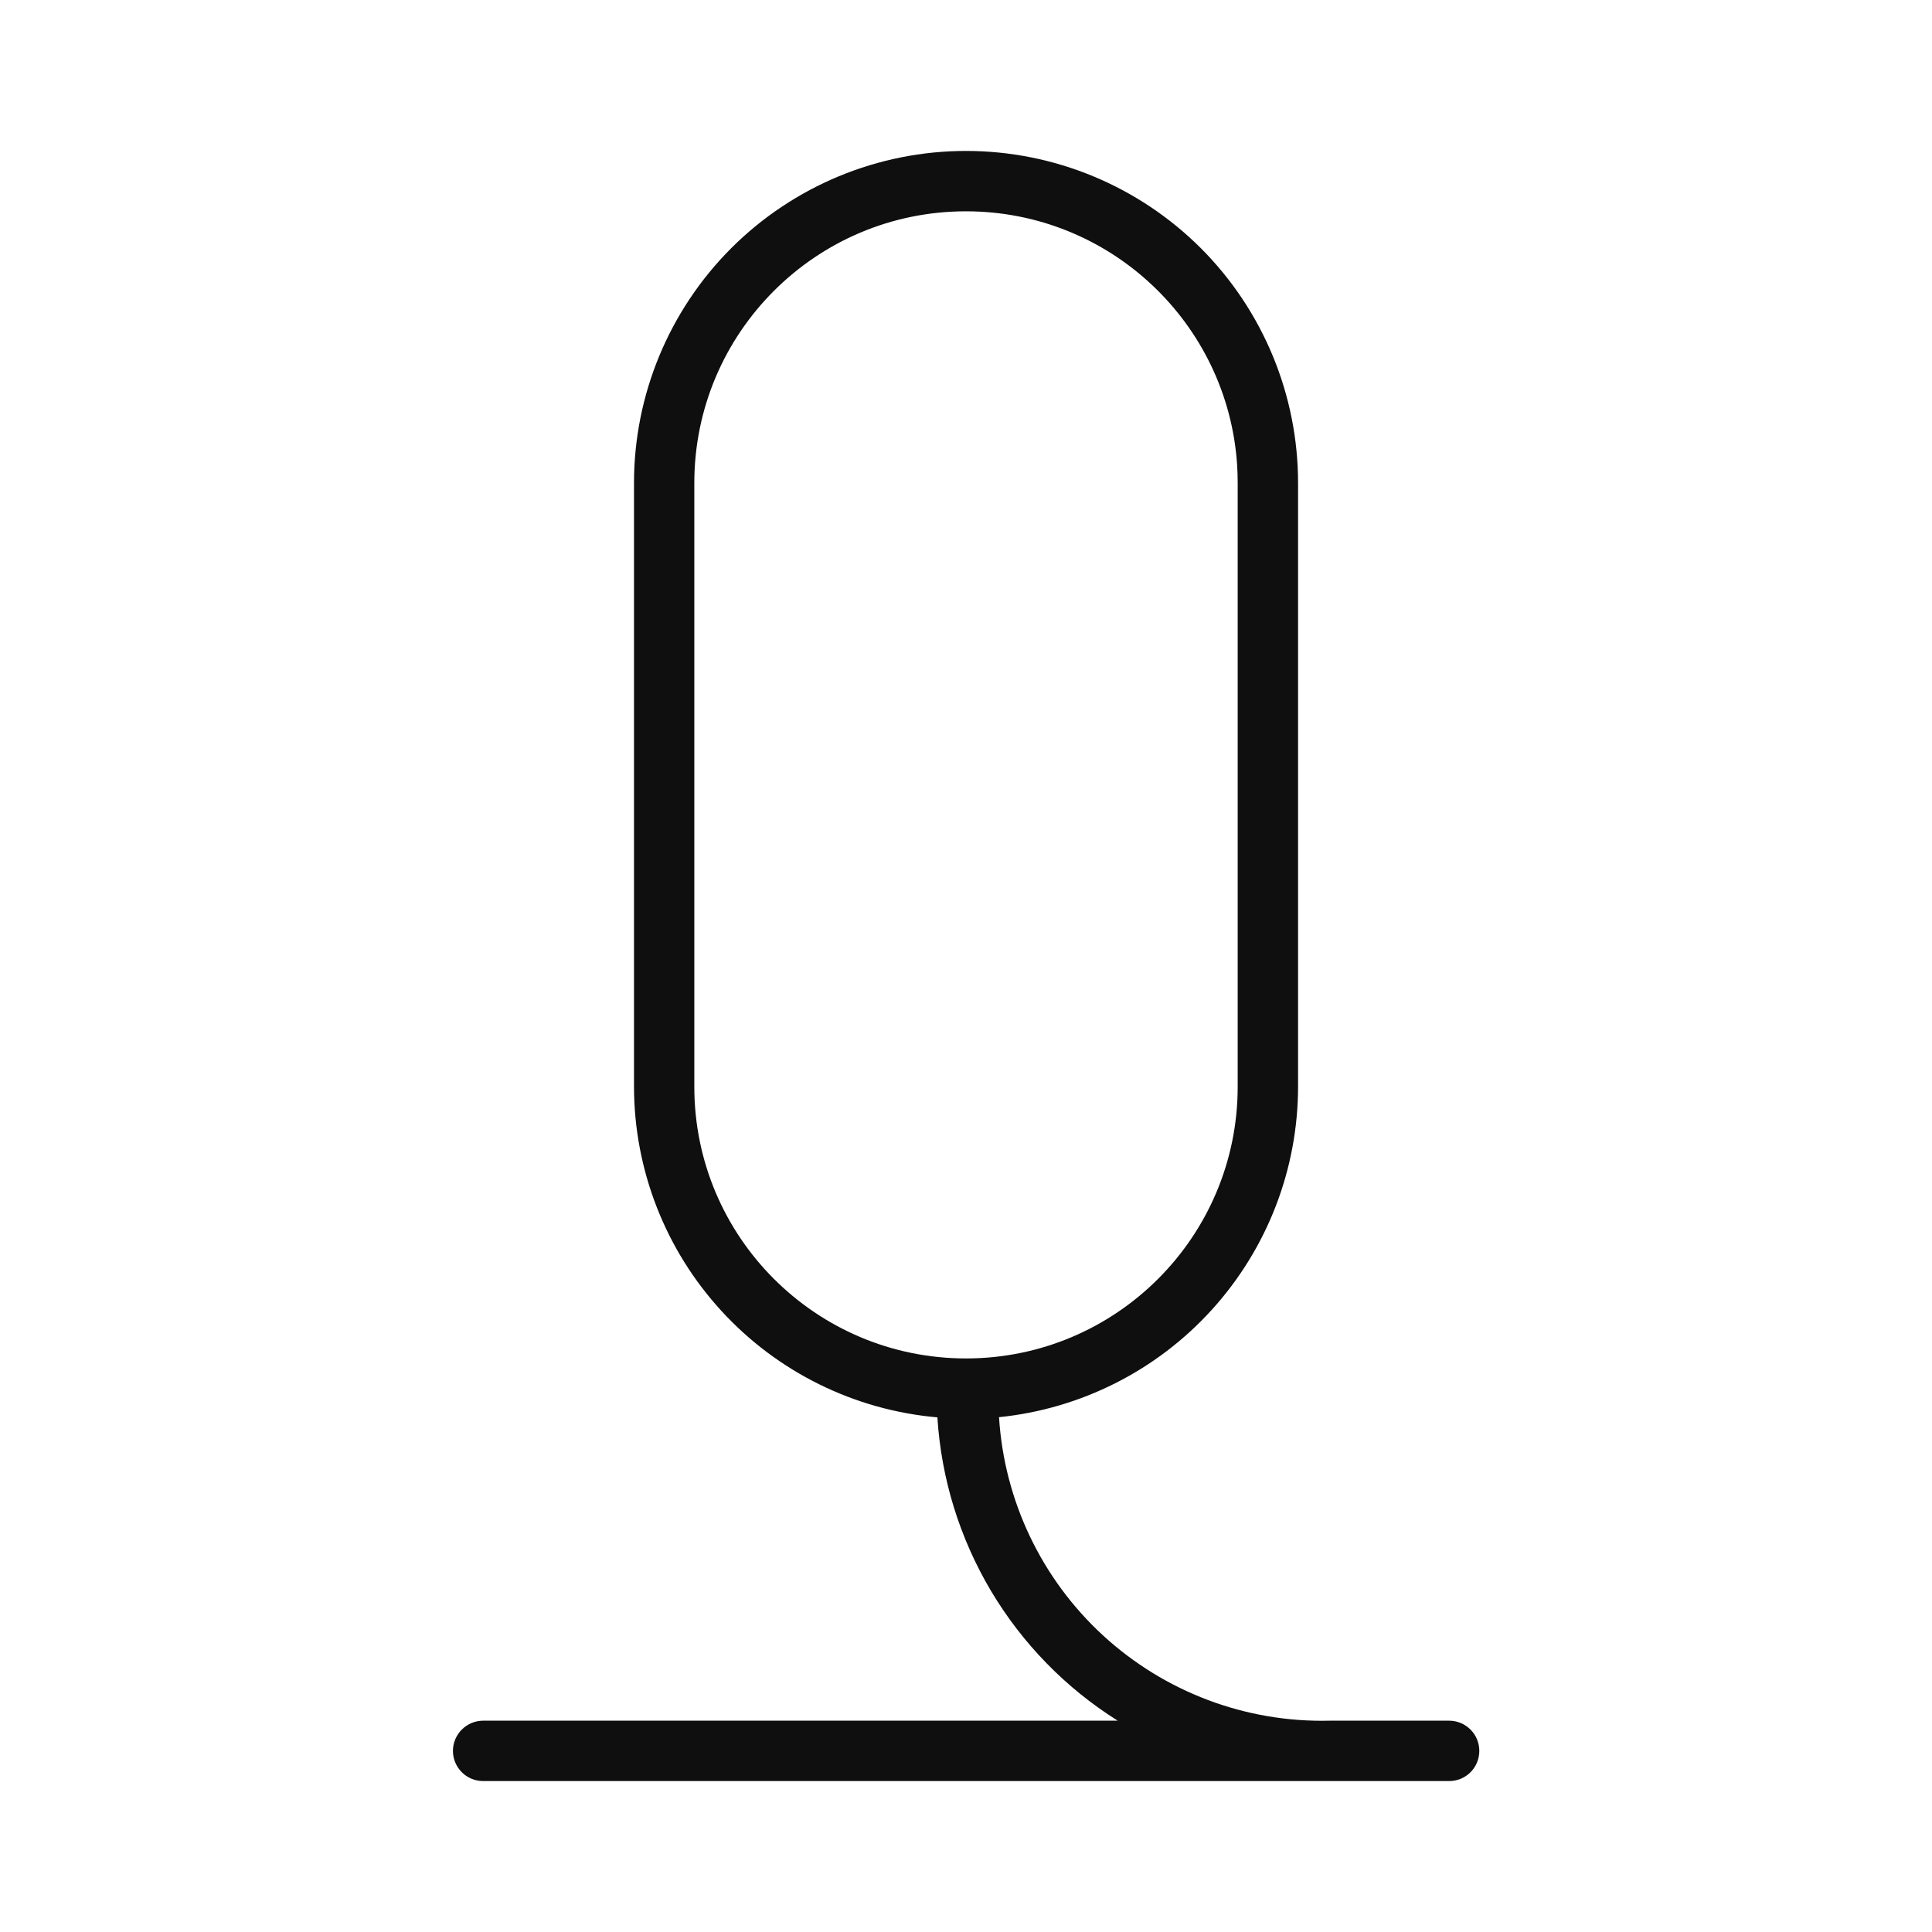 <svg width="32" height="32" viewBox="0 0 32 32" fill="none" xmlns="http://www.w3.org/2000/svg">
<path d="M22.023 28.5H24.002C24.135 28.5 24.262 28.553 24.356 28.647C24.45 28.741 24.502 28.868 24.502 29C24.502 29.133 24.45 29.26 24.356 29.354C24.262 29.448 24.135 29.5 24.002 29.5H8.002C7.87 29.5 7.743 29.448 7.649 29.354C7.555 29.26 7.502 29.133 7.502 29C7.502 28.868 7.555 28.741 7.649 28.647C7.743 28.553 7.87 28.5 8.002 28.5H18.513C17.652 27.96 16.933 27.222 16.413 26.349C15.894 25.475 15.59 24.491 15.526 23.476C14.155 23.356 12.88 22.728 11.95 21.714C11.02 20.701 10.503 19.376 10.501 18V8C10.501 6.542 11.08 5.143 12.111 4.111C13.143 3.08 14.542 2.5 16 2.5C17.459 2.5 18.858 3.08 19.89 4.111C20.921 5.143 21.5 6.542 21.5 8V18C21.499 19.364 20.991 20.678 20.076 21.689C19.161 22.7 17.904 23.335 16.547 23.473C16.633 24.856 17.251 26.152 18.272 27.09C19.293 28.027 20.637 28.533 22.023 28.5ZM20.5 18L20.5 8C20.5 7.901 20.497 7.803 20.491 7.704C20.338 5.357 18.386 3.5 16 3.5C13.515 3.5 11.5 5.515 11.5 8V18C11.5 20.485 13.515 22.5 16 22.5C18.485 22.5 20.5 20.485 20.5 18Z" fill="#0F0F0F"/>
</svg>
